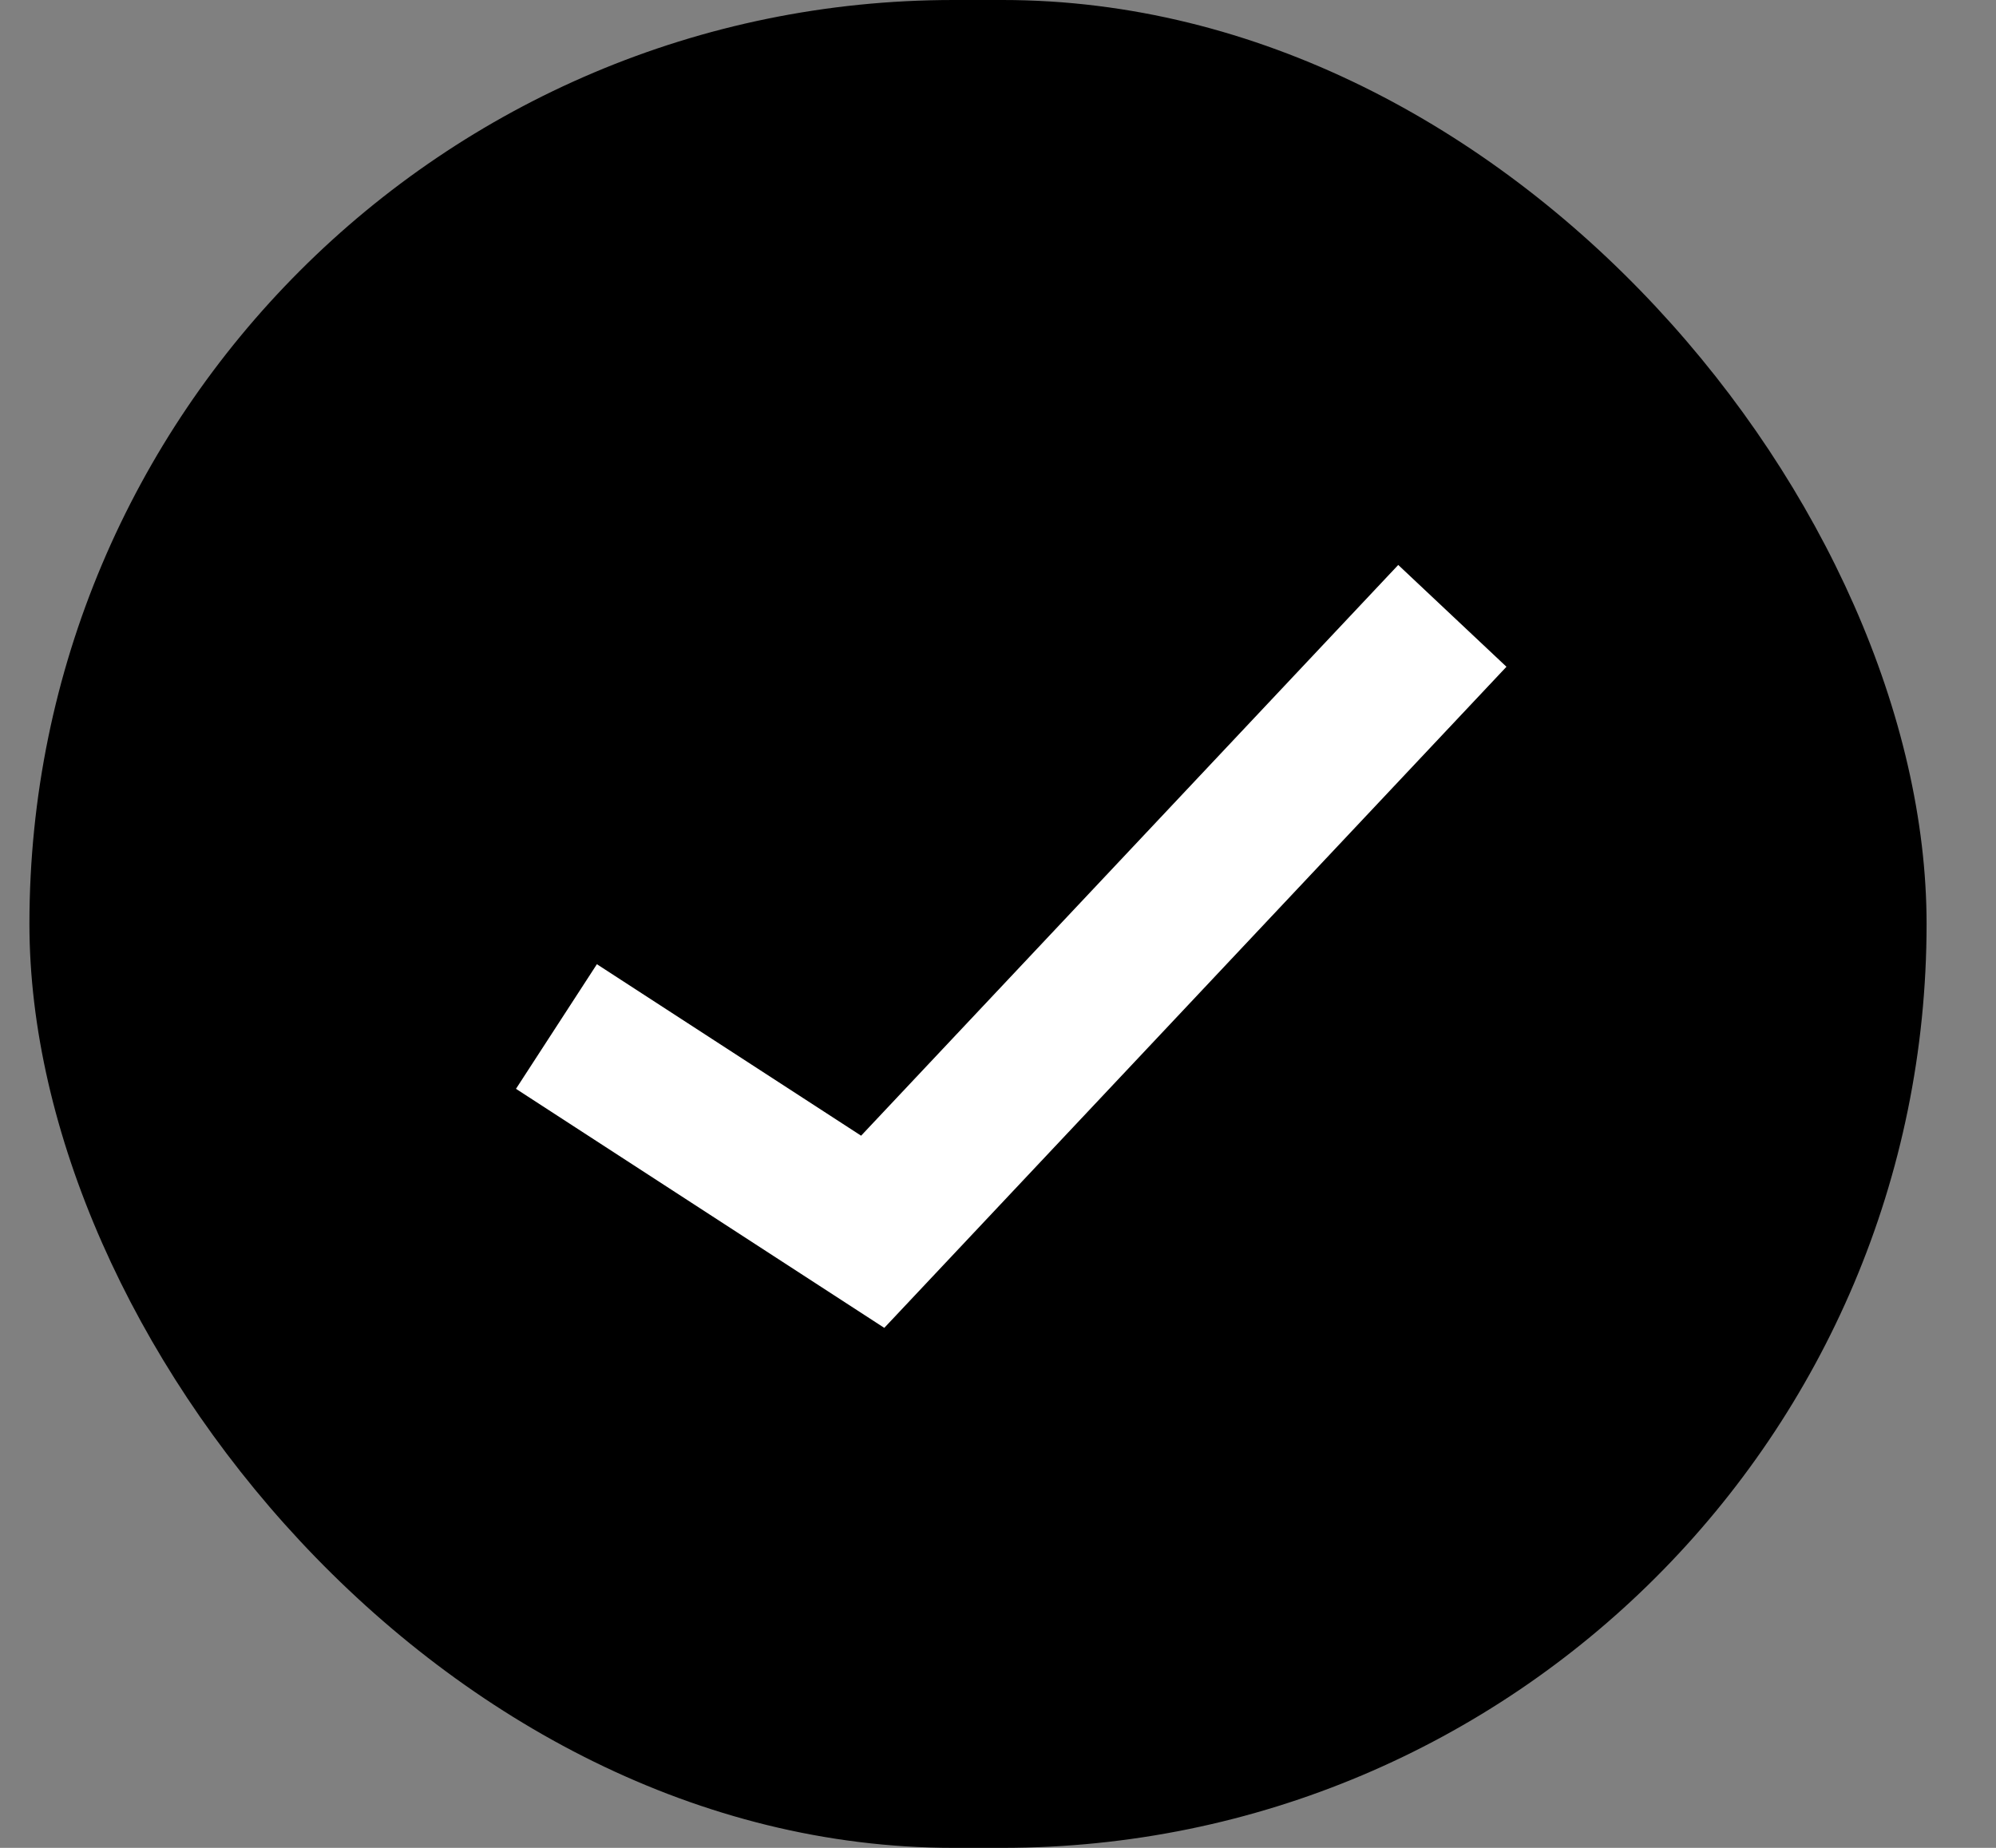 <svg width="27" height="25" viewBox="0 0 27 25" fill="none" xmlns="http://www.w3.org/2000/svg">
<rect x="0" y="0" width="27" height="25" fill="#808080" stroke="none"/>
<rect x="0.398" width="25.663" height="25" rx="12.5" fill="current"/>
<path d="M7.527 13.888L11.805 16.665L19.646 8.332" stroke="white" stroke-width="2.01"/>
</svg>